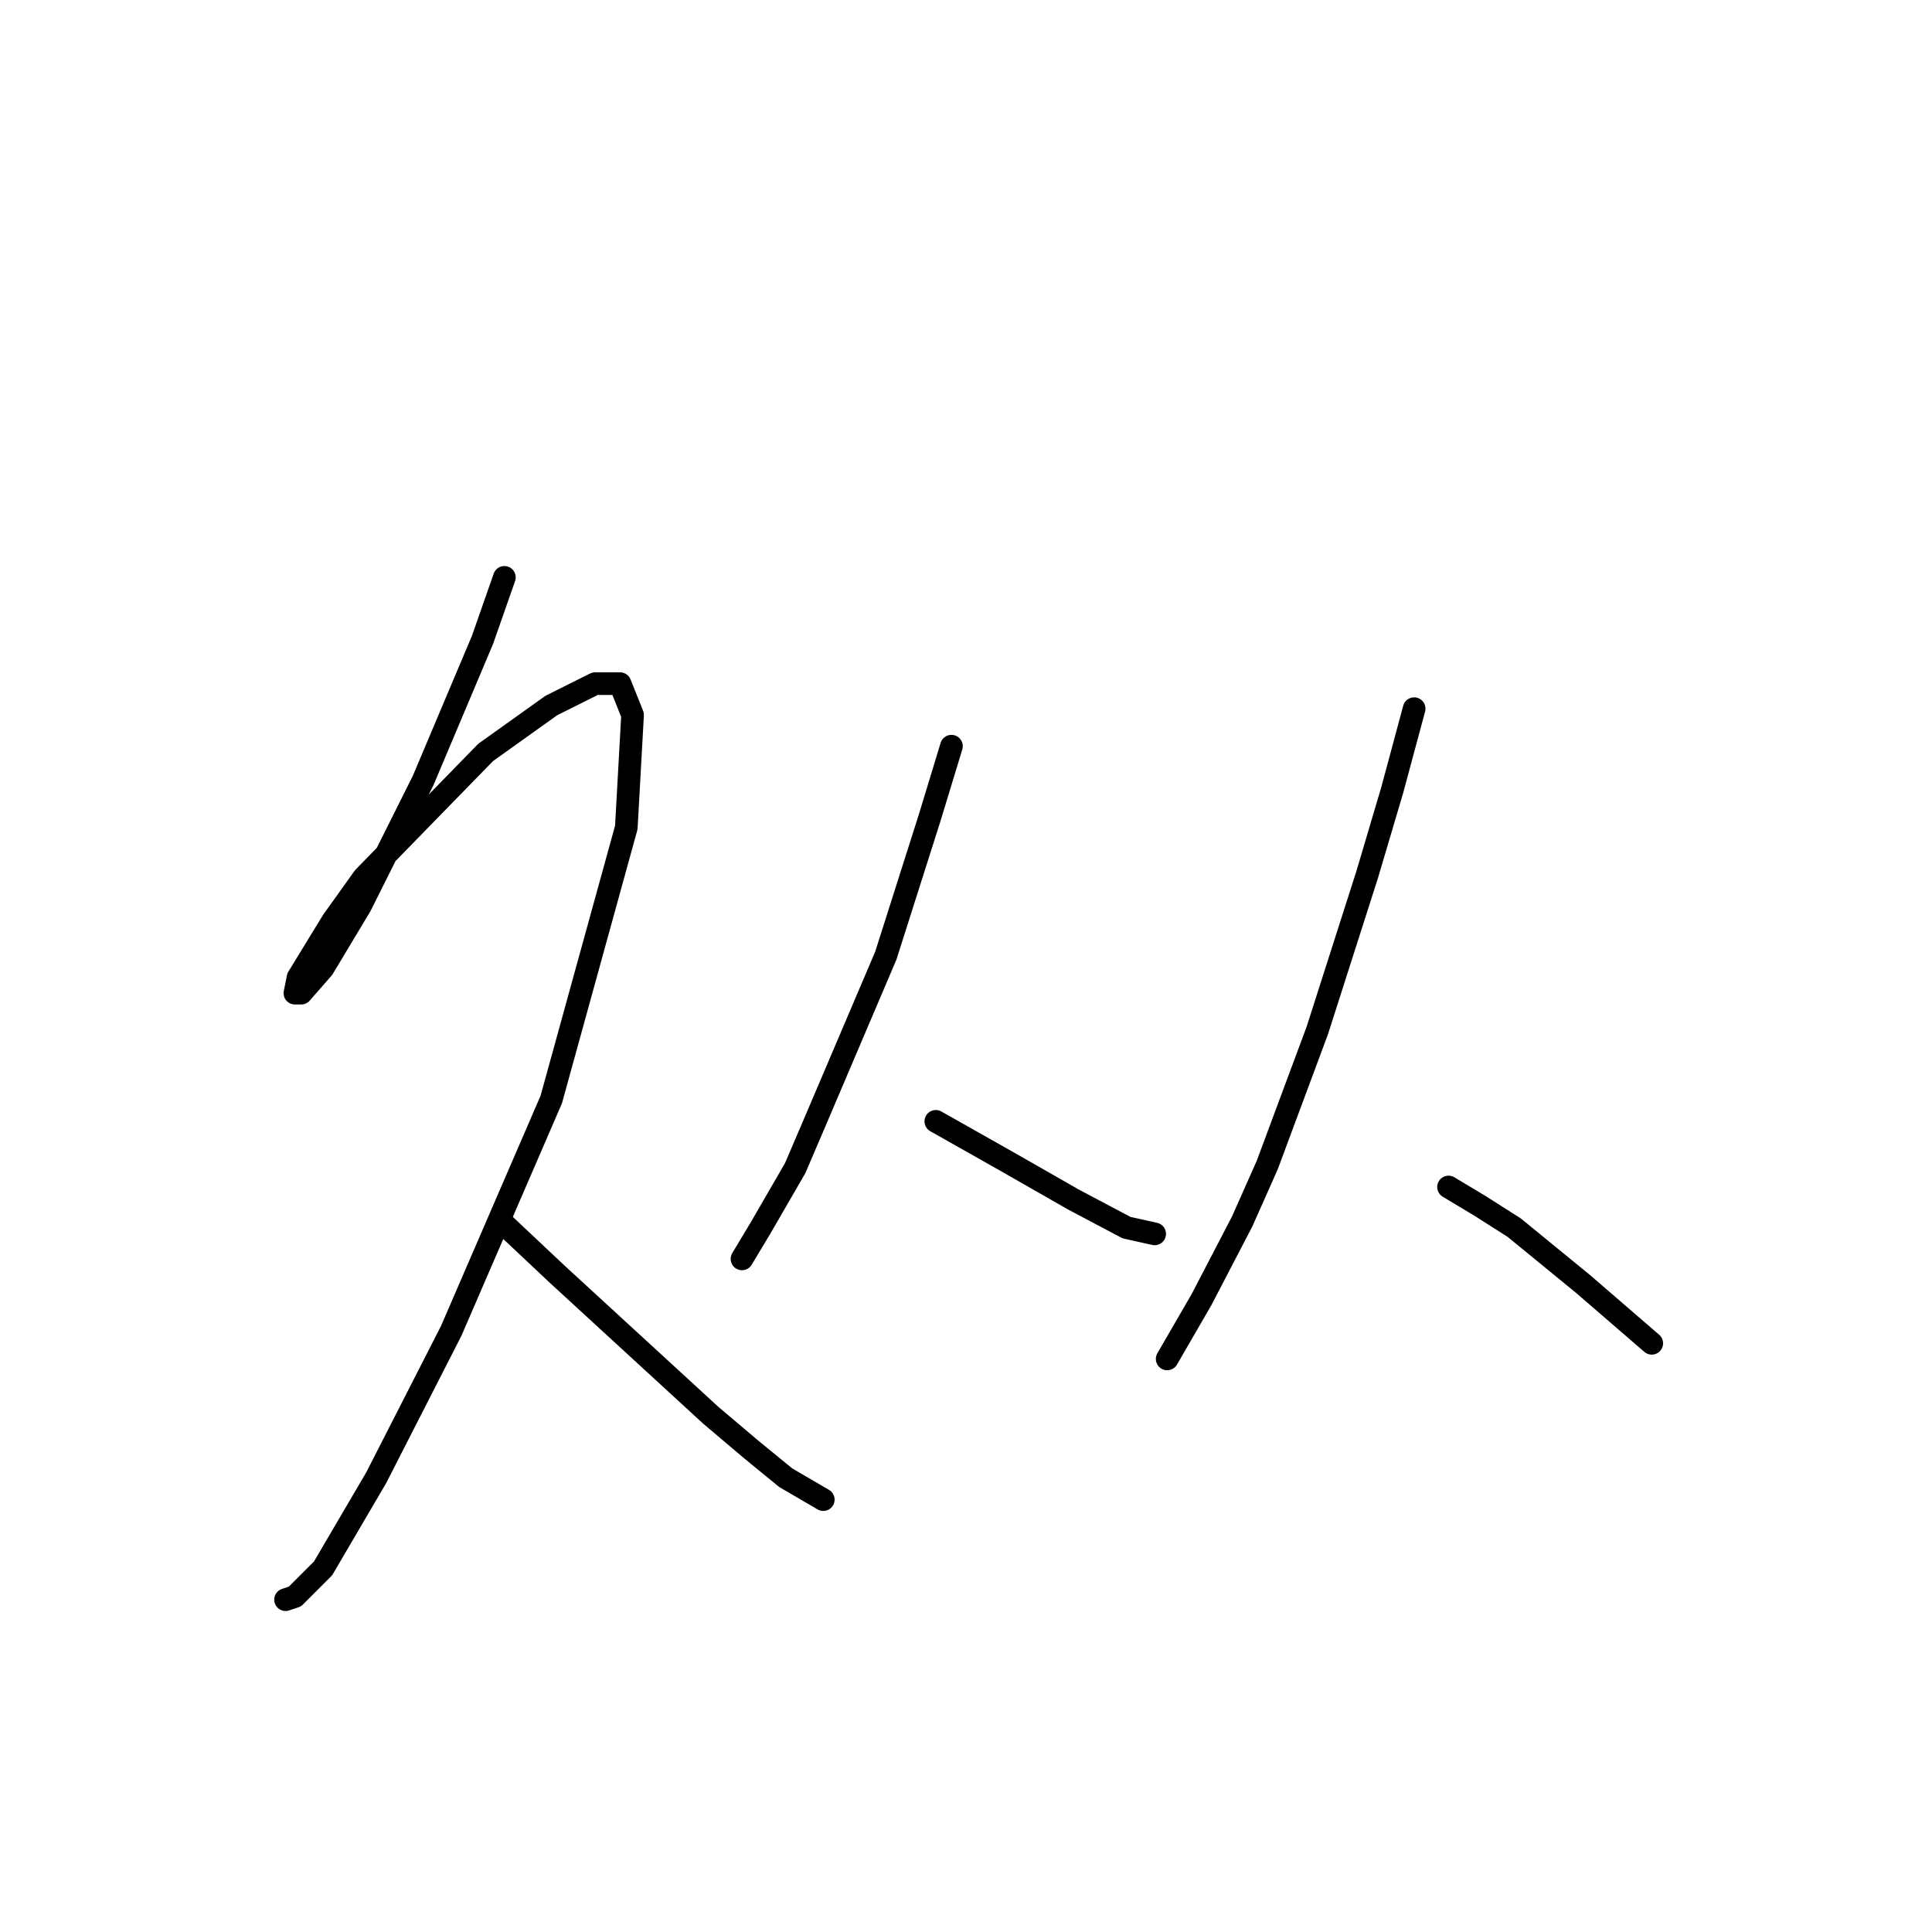 <?xml version="1.0" standalone="no"?>
    <svg width="256" height="256" xmlns="http://www.w3.org/2000/svg" version="1.1">
    <polyline stroke="black" stroke-width="3" stroke-linecap="round" fill="transparent" stroke-linejoin="round" points="66.834 76.503 63.934 84.788 56.064 103.429 51.507 112.543 47.778 120 42.807 128.285 39.908 131.599 39.079 131.599 39.493 129.527 44.05 122.071 48.193 116.271 64.349 99.701 73.048 93.487 78.847 90.588 82.161 90.588 83.818 94.73 82.99 109.643 73.048 145.683 59.792 176.338 49.85 195.808 42.807 207.821 39.079 211.549 37.836 211.964 37.836 211.964 " />
        <polyline stroke="black" stroke-width="3" stroke-linecap="round" fill="transparent" stroke-linejoin="round" points="66.834 162.253 73.876 168.881 94.175 187.523 99.56 192.08 104.117 195.808 109.088 198.708 109.088 198.708 " />
        <polyline stroke="black" stroke-width="3" stroke-linecap="round" fill="transparent" stroke-linejoin="round" points="126.072 98.873 123.172 108.401 120.273 117.514 117.373 126.628 107.845 148.997 105.36 154.797 100.803 162.668 98.317 166.81 98.317 166.81 " />
        <polyline stroke="black" stroke-width="3" stroke-linecap="round" fill="transparent" stroke-linejoin="round" points="124.001 148.583 133.529 153.968 142.228 158.939 149.27 162.668 152.999 163.496 152.999 163.496 " />
        <polyline stroke="black" stroke-width="3" stroke-linecap="round" fill="transparent" stroke-linejoin="round" points="187.382 93.902 184.482 104.672 181.168 115.857 174.54 136.57 167.912 154.383 164.598 161.839 159.213 172.195 154.656 180.066 154.656 180.066 " />
        <polyline stroke="black" stroke-width="3" stroke-linecap="round" fill="transparent" stroke-linejoin="round" points="191.938 157.282 196.081 159.768 200.638 162.668 209.751 170.124 218.865 177.995 218.865 177.995 " />
        </svg>
